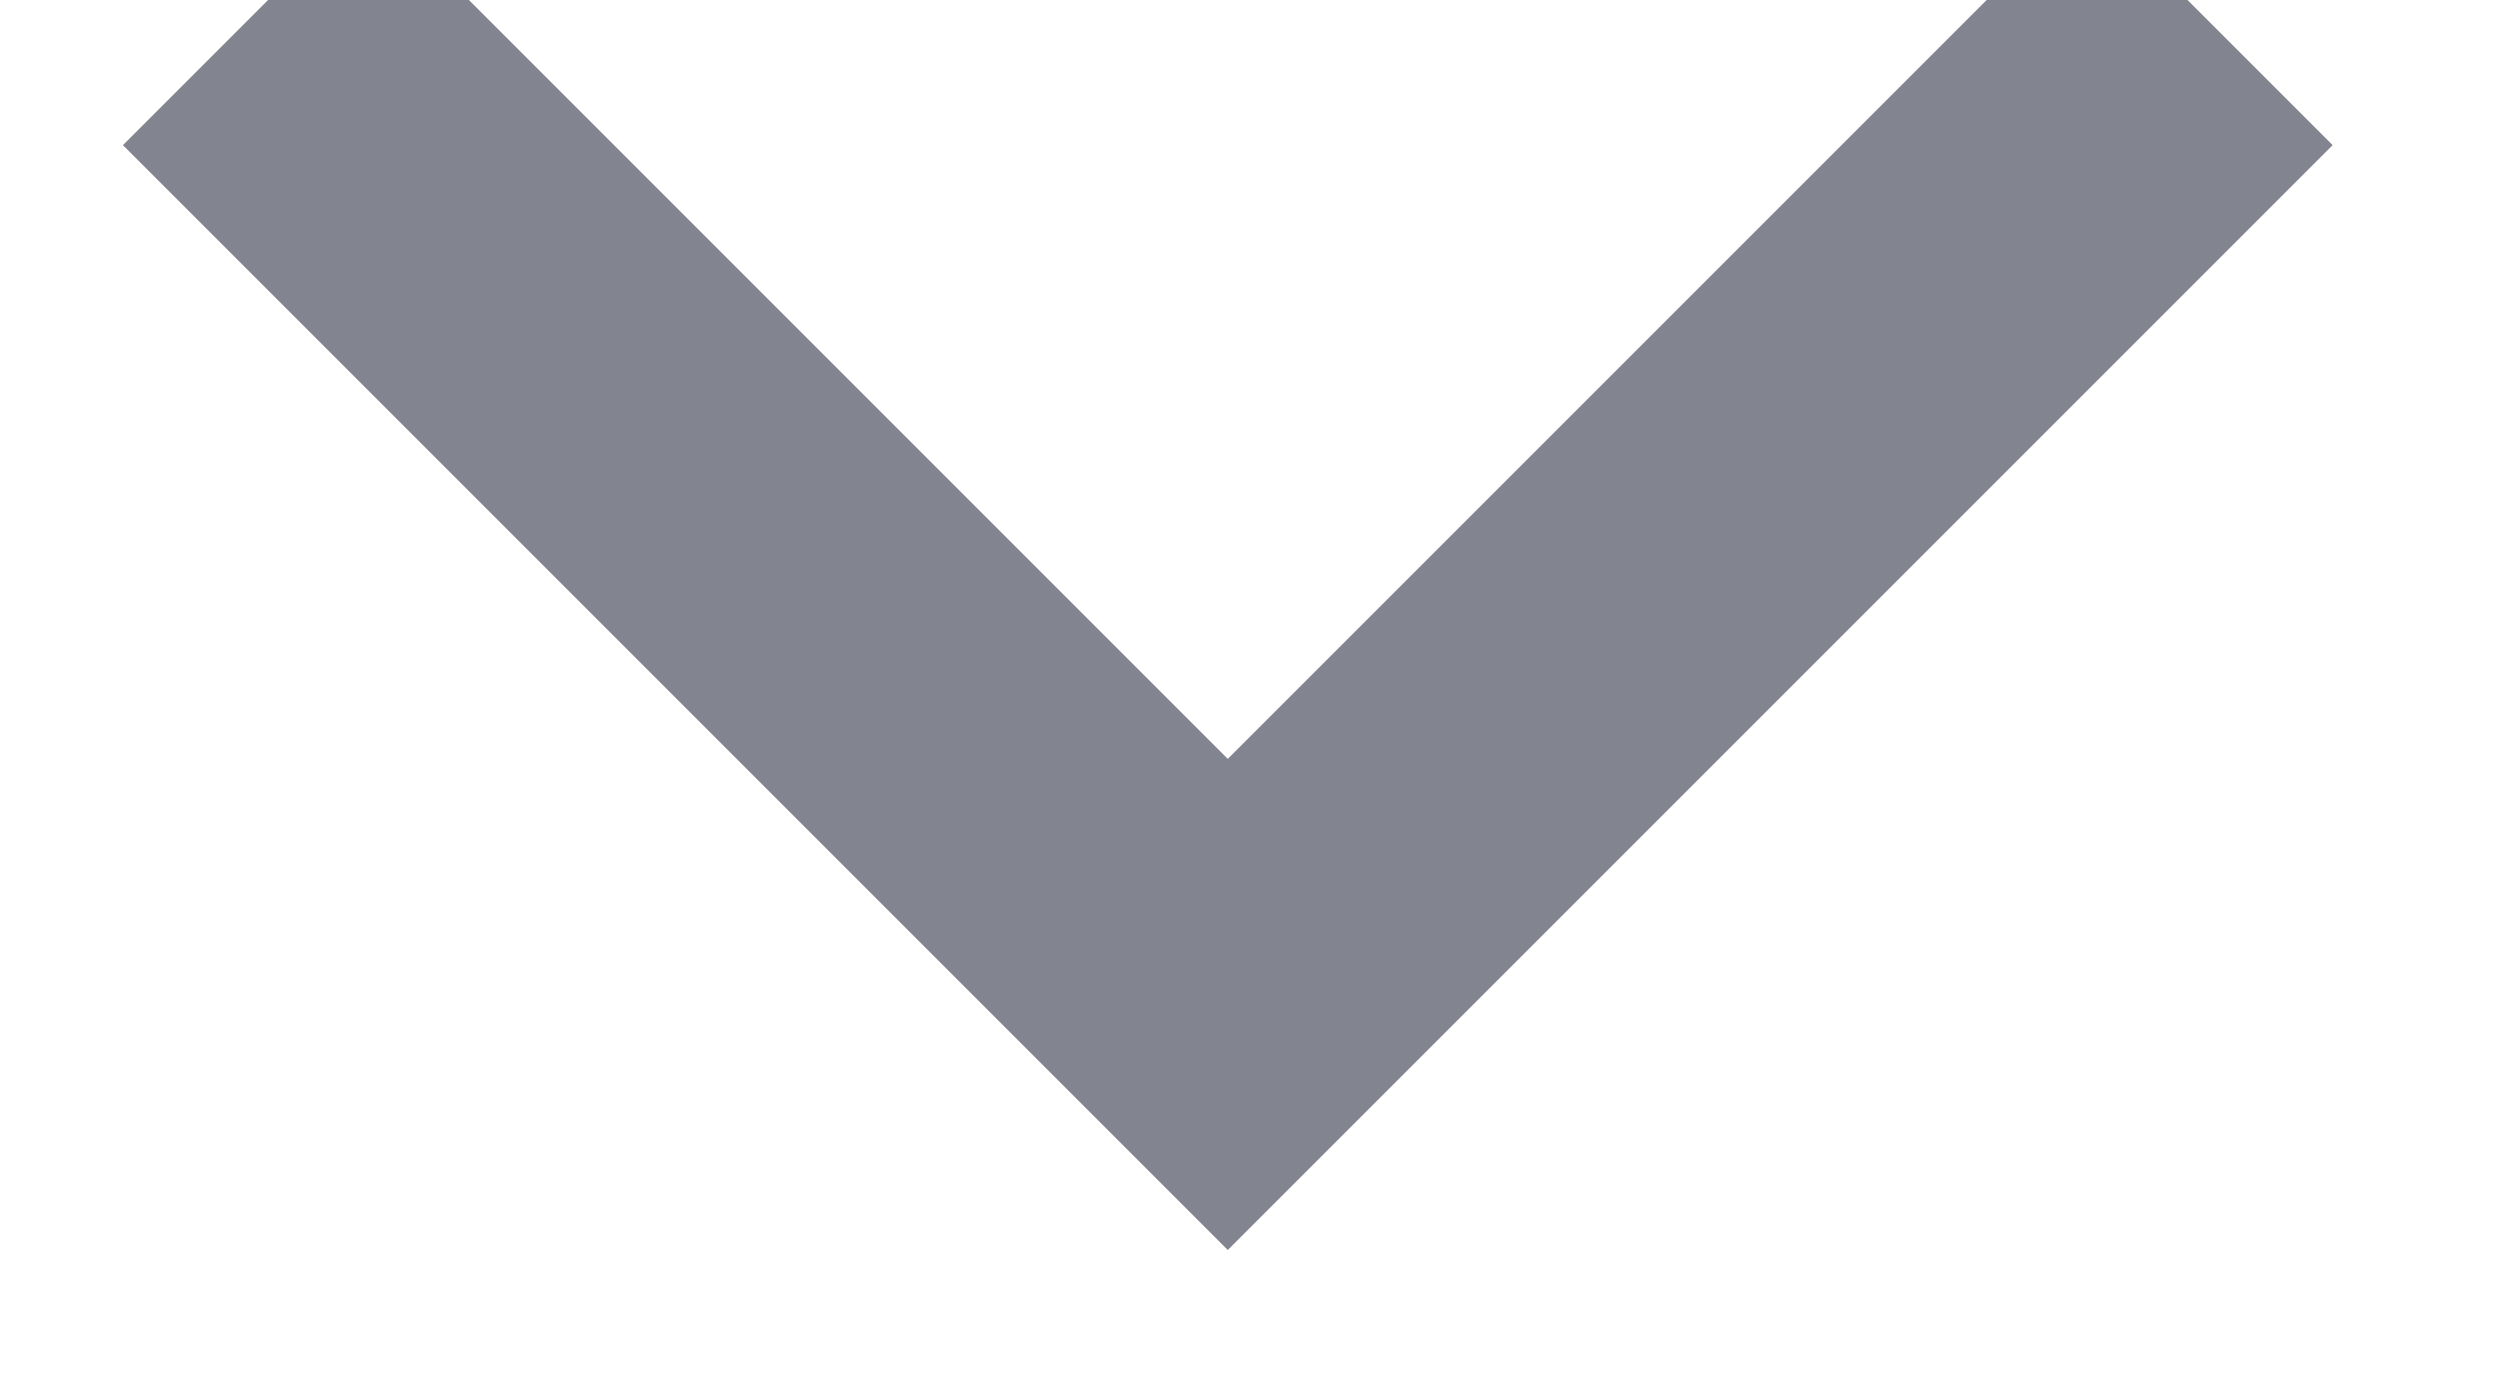 <svg width="18" height="10" viewBox="0 0 18 10" fill="none" xmlns="http://www.w3.org/2000/svg" xmlns:xlink="http://www.w3.org/1999/xlink">
<path d="M8.84,5.464L15.027,-0.723L16.795,1.045L8.84,9L0.885,1.045L2.653,-0.723L8.84,5.464Z" fill="#82858F"/>
</svg>
